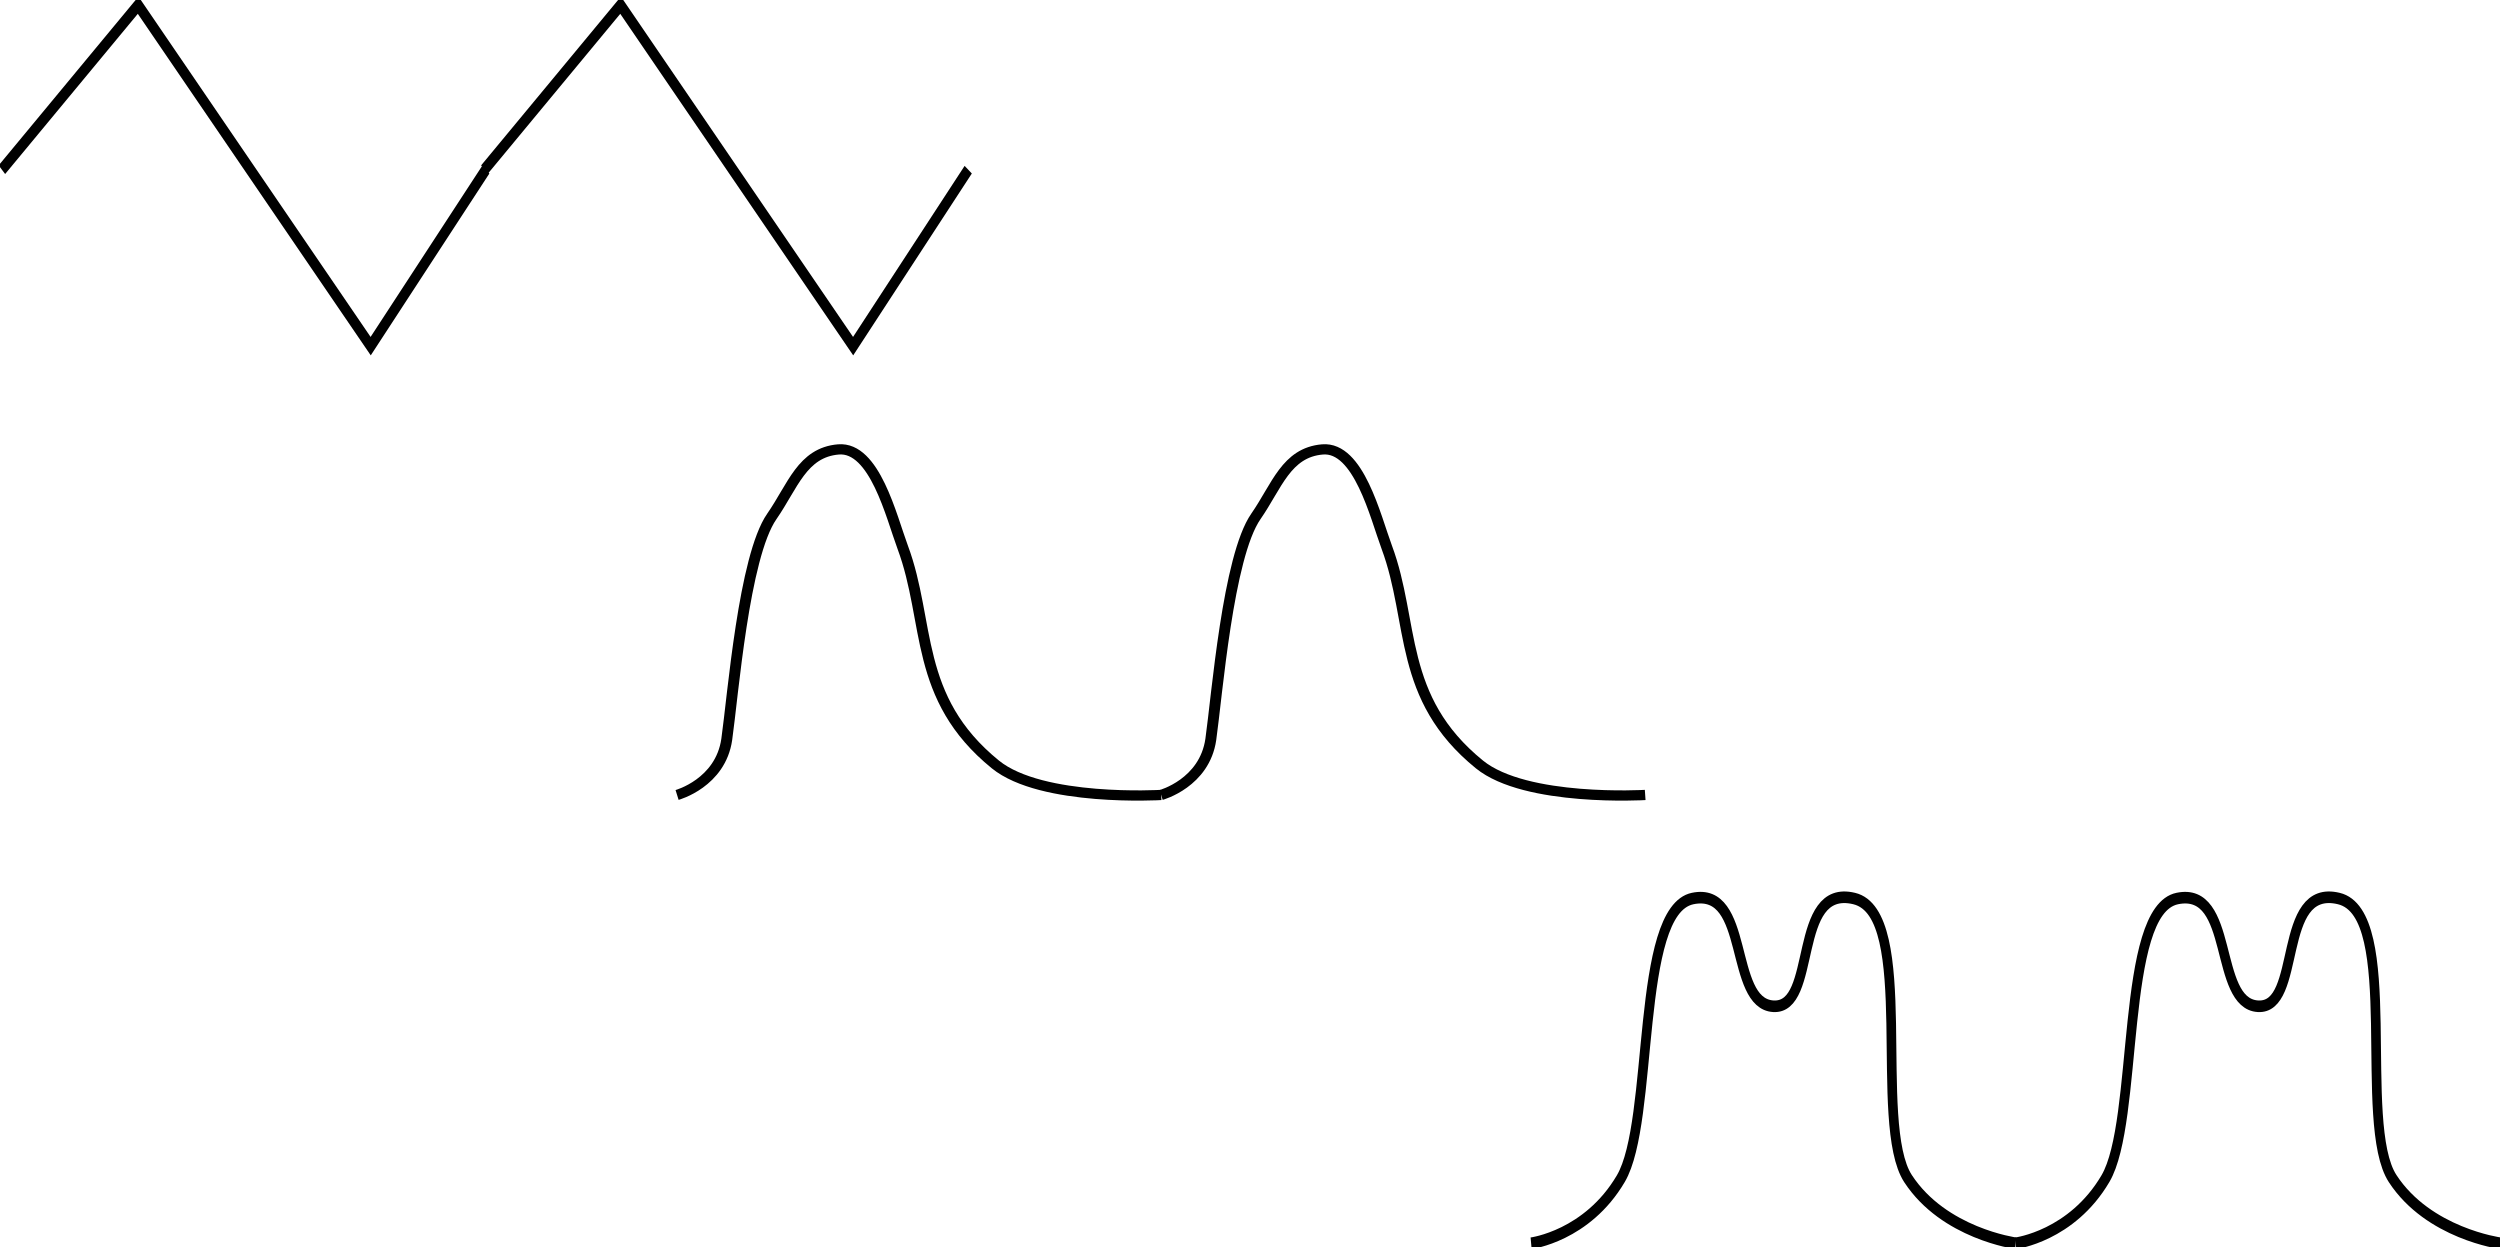 <?xml version="1.0" encoding="UTF-8" standalone="no"?>
<!-- Created with Inkscape (http://www.inkscape.org/) -->

<svg
   xmlns:dc="http://purl.org/dc/elements/1.1/"
   xmlns:cc="http://creativecommons.org/ns#"
   xmlns:rdf="http://www.w3.org/1999/02/22-rdf-syntax-ns#"
   xmlns:svg="http://www.w3.org/2000/svg"
   xmlns="http://www.w3.org/2000/svg"
   xmlns:sodipodi="http://sodipodi.sourceforge.net/DTD/sodipodi-0.dtd"
   xmlns:inkscape="http://www.inkscape.org/namespaces/inkscape"
   width="250.23mm"
   height="124.82mm"
   viewBox="0 0 250.23 124.82"
   version="1.1"
   id="svg8"
   inkscape:version="0.92.1 r15371"
   sodipodi:docname="weird_rhythms.svg"
   inkscape:export-filename="/extra2/Working/EBRS Tutorial/weird_rhythms.png"
   inkscape:export-xdpi="300"
   inkscape:export-ydpi="300">
  <defs
     id="defs2" />
  <sodipodi:namedview
     id="base"
     pagecolor="#ffffff"
     bordercolor="#666666"
     borderopacity="1.0"
     inkscape:pageopacity="0.0"
     inkscape:pageshadow="2"
     inkscape:zoom="0.98994949"
     inkscape:cx="386.10168"
     inkscape:cy="148.56489"
     inkscape:document-units="mm"
     inkscape:current-layer="layer1"
     showgrid="false"
     fit-margin-top="0"
     fit-margin-left="0"
     fit-margin-right="0"
     fit-margin-bottom="0"
     inkscape:window-width="1920"
     inkscape:window-height="1136"
     inkscape:window-x="0"
     inkscape:window-y="27"
     inkscape:window-maximized="1">
    <inkscape:grid
       type="xygrid"
       id="grid4491"
       originx="32.392"
       originy="-73.763" />
  </sodipodi:namedview>
  <g
     inkscape:label="Layer 1"
     inkscape:groupmode="layer"
     id="layer1"
     transform="translate(32.392,-98.417)">
    <g
       id="g4497"
       style="stroke-width:1.509;stroke-miterlimit:4;stroke-dasharray:none"
       transform="matrix(0.622,0,0,0.792,-38.079,27.162)">
      <path
         sodipodi:nodetypes="cccc"
         inkscape:tile-y0="90.811878"
         inkscape:tile-x0="9.3583757"
         inkscape:tile-h="43.497137"
         inkscape:tile-w="76.173791"
         inkscape:tile-cy="112.54762"
         inkscape:tile-cx="47.43601"
         inkscape:connector-curvature="0"
         id="path4485"
         d="M 9.449,111.414 31.372,90.625 68.792,133.714 87.312,111.414"
         style="fill:none;fill-rule:evenodd;stroke:#000000;stroke-width:1.509;stroke-linecap:butt;stroke-linejoin:miter;stroke-miterlimit:4;stroke-dasharray:none;stroke-opacity:1" />
      <path
         style="fill:none;fill-rule:evenodd;stroke:#000000;stroke-width:1.509;stroke-linecap:butt;stroke-linejoin:miter;stroke-miterlimit:4;stroke-dasharray:none;stroke-opacity:1"
         d="M 87.086,111.414 109.008,90.625 l 37.42,43.089 18.521,-22.301"
         id="path4493"
         inkscape:connector-curvature="0"
         inkscape:tile-cx="47.43601"
         inkscape:tile-cy="112.54762"
         inkscape:tile-w="76.173791"
         inkscape:tile-h="43.497137"
         inkscape:tile-x0="9.3583757"
         inkscape:tile-y0="90.811878"
         sodipodi:nodetypes="cccc" />
    </g>
    <g
       id="g4505"
       transform="matrix(0.872,0,0,0.817,0.77,19.642)"
       style="stroke-width:1.254;stroke-miterlimit:4;stroke-dasharray:none">
      <path
         sodipodi:nodetypes="csszsscc"
         inkscape:connector-curvature="0"
         id="path4499"
         d="m 39.688,193.812 c 0,0 4.99,-1.456 5.704,-6.818 0.714,-5.362 1.964,-22.38 5.173,-27.31 2.406,-3.696 3.483,-7.83 7.643,-8.205 4.16,-0.375 6.077,8.249 7.376,11.973 3.207,9.193 1.215,18.446 10.637,26.618 5.33,4.623 19.029,3.742 19.029,3.742 v 0"
         style="fill:none;fill-rule:evenodd;stroke:#000000;stroke-width:1.254;stroke-linecap:butt;stroke-linejoin:miter;stroke-miterlimit:4;stroke-dasharray:none;stroke-opacity:1" />
      <path
         style="fill:none;fill-rule:evenodd;stroke:#000000;stroke-width:1.254;stroke-linecap:butt;stroke-linejoin:miter;stroke-miterlimit:4;stroke-dasharray:none;stroke-opacity:1"
         d="m 95.25,193.812 c 0,0 4.99,-1.456 5.704,-6.818 0.714,-5.362 1.964,-22.38 5.173,-27.31 2.406,-3.696 3.483,-7.83 7.643,-8.205 4.16,-0.375 6.077,8.249 7.376,11.973 3.207,9.193 1.215,18.446 10.637,26.618 5.33,4.623 19.029,3.742 19.029,3.742 v 0"
         id="path4501"
         inkscape:connector-curvature="0"
         sodipodi:nodetypes="csszsscc" />
    </g>
    <g
       id="g4513"
       style="stroke-width:1.423;stroke-miterlimit:4;stroke-dasharray:none"
       transform="matrix(0.679,0,0,0.815,113.674,36.866)">
      <path
         sodipodi:nodetypes="czzzzzcc"
         inkscape:connector-curvature="0"
         id="path4507"
         d="m 10.583,228.208 c 0,0 8.255,-0.88 13.229,-7.938 4.974,-7.058 2.076,-32.922 10.583,-34.396 8.508,-1.474 5.269,12.876 11.883,13.229 6.615,0.353 2.672,-15.088 11.929,-13.229 9.257,1.858 2.654,27.65 7.938,34.396 5.284,6.746 15.875,7.938 15.875,7.938 v 0"
         style="fill:none;fill-rule:evenodd;stroke:#000000;stroke-width:1.423;stroke-linecap:butt;stroke-linejoin:miter;stroke-miterlimit:4;stroke-dasharray:none;stroke-opacity:1" />
      <path
         style="fill:none;fill-rule:evenodd;stroke:#000000;stroke-width:1.423;stroke-linecap:butt;stroke-linejoin:miter;stroke-miterlimit:4;stroke-dasharray:none;stroke-opacity:1"
         d="m 82.021,228.208 c 0,0 8.255,-0.88 13.229,-7.938 4.974,-7.058 2.076,-32.922 10.583,-34.396 8.508,-1.474 5.269,12.876 11.883,13.229 6.615,0.353 2.672,-15.088 11.929,-13.229 9.257,1.858 2.654,27.65 7.938,34.396 5.284,6.746 15.875,7.938 15.875,7.938 v 0"
         id="path4509"
         inkscape:connector-curvature="0"
         sodipodi:nodetypes="czzzzzcc" />
    </g>
  </g>
</svg>
